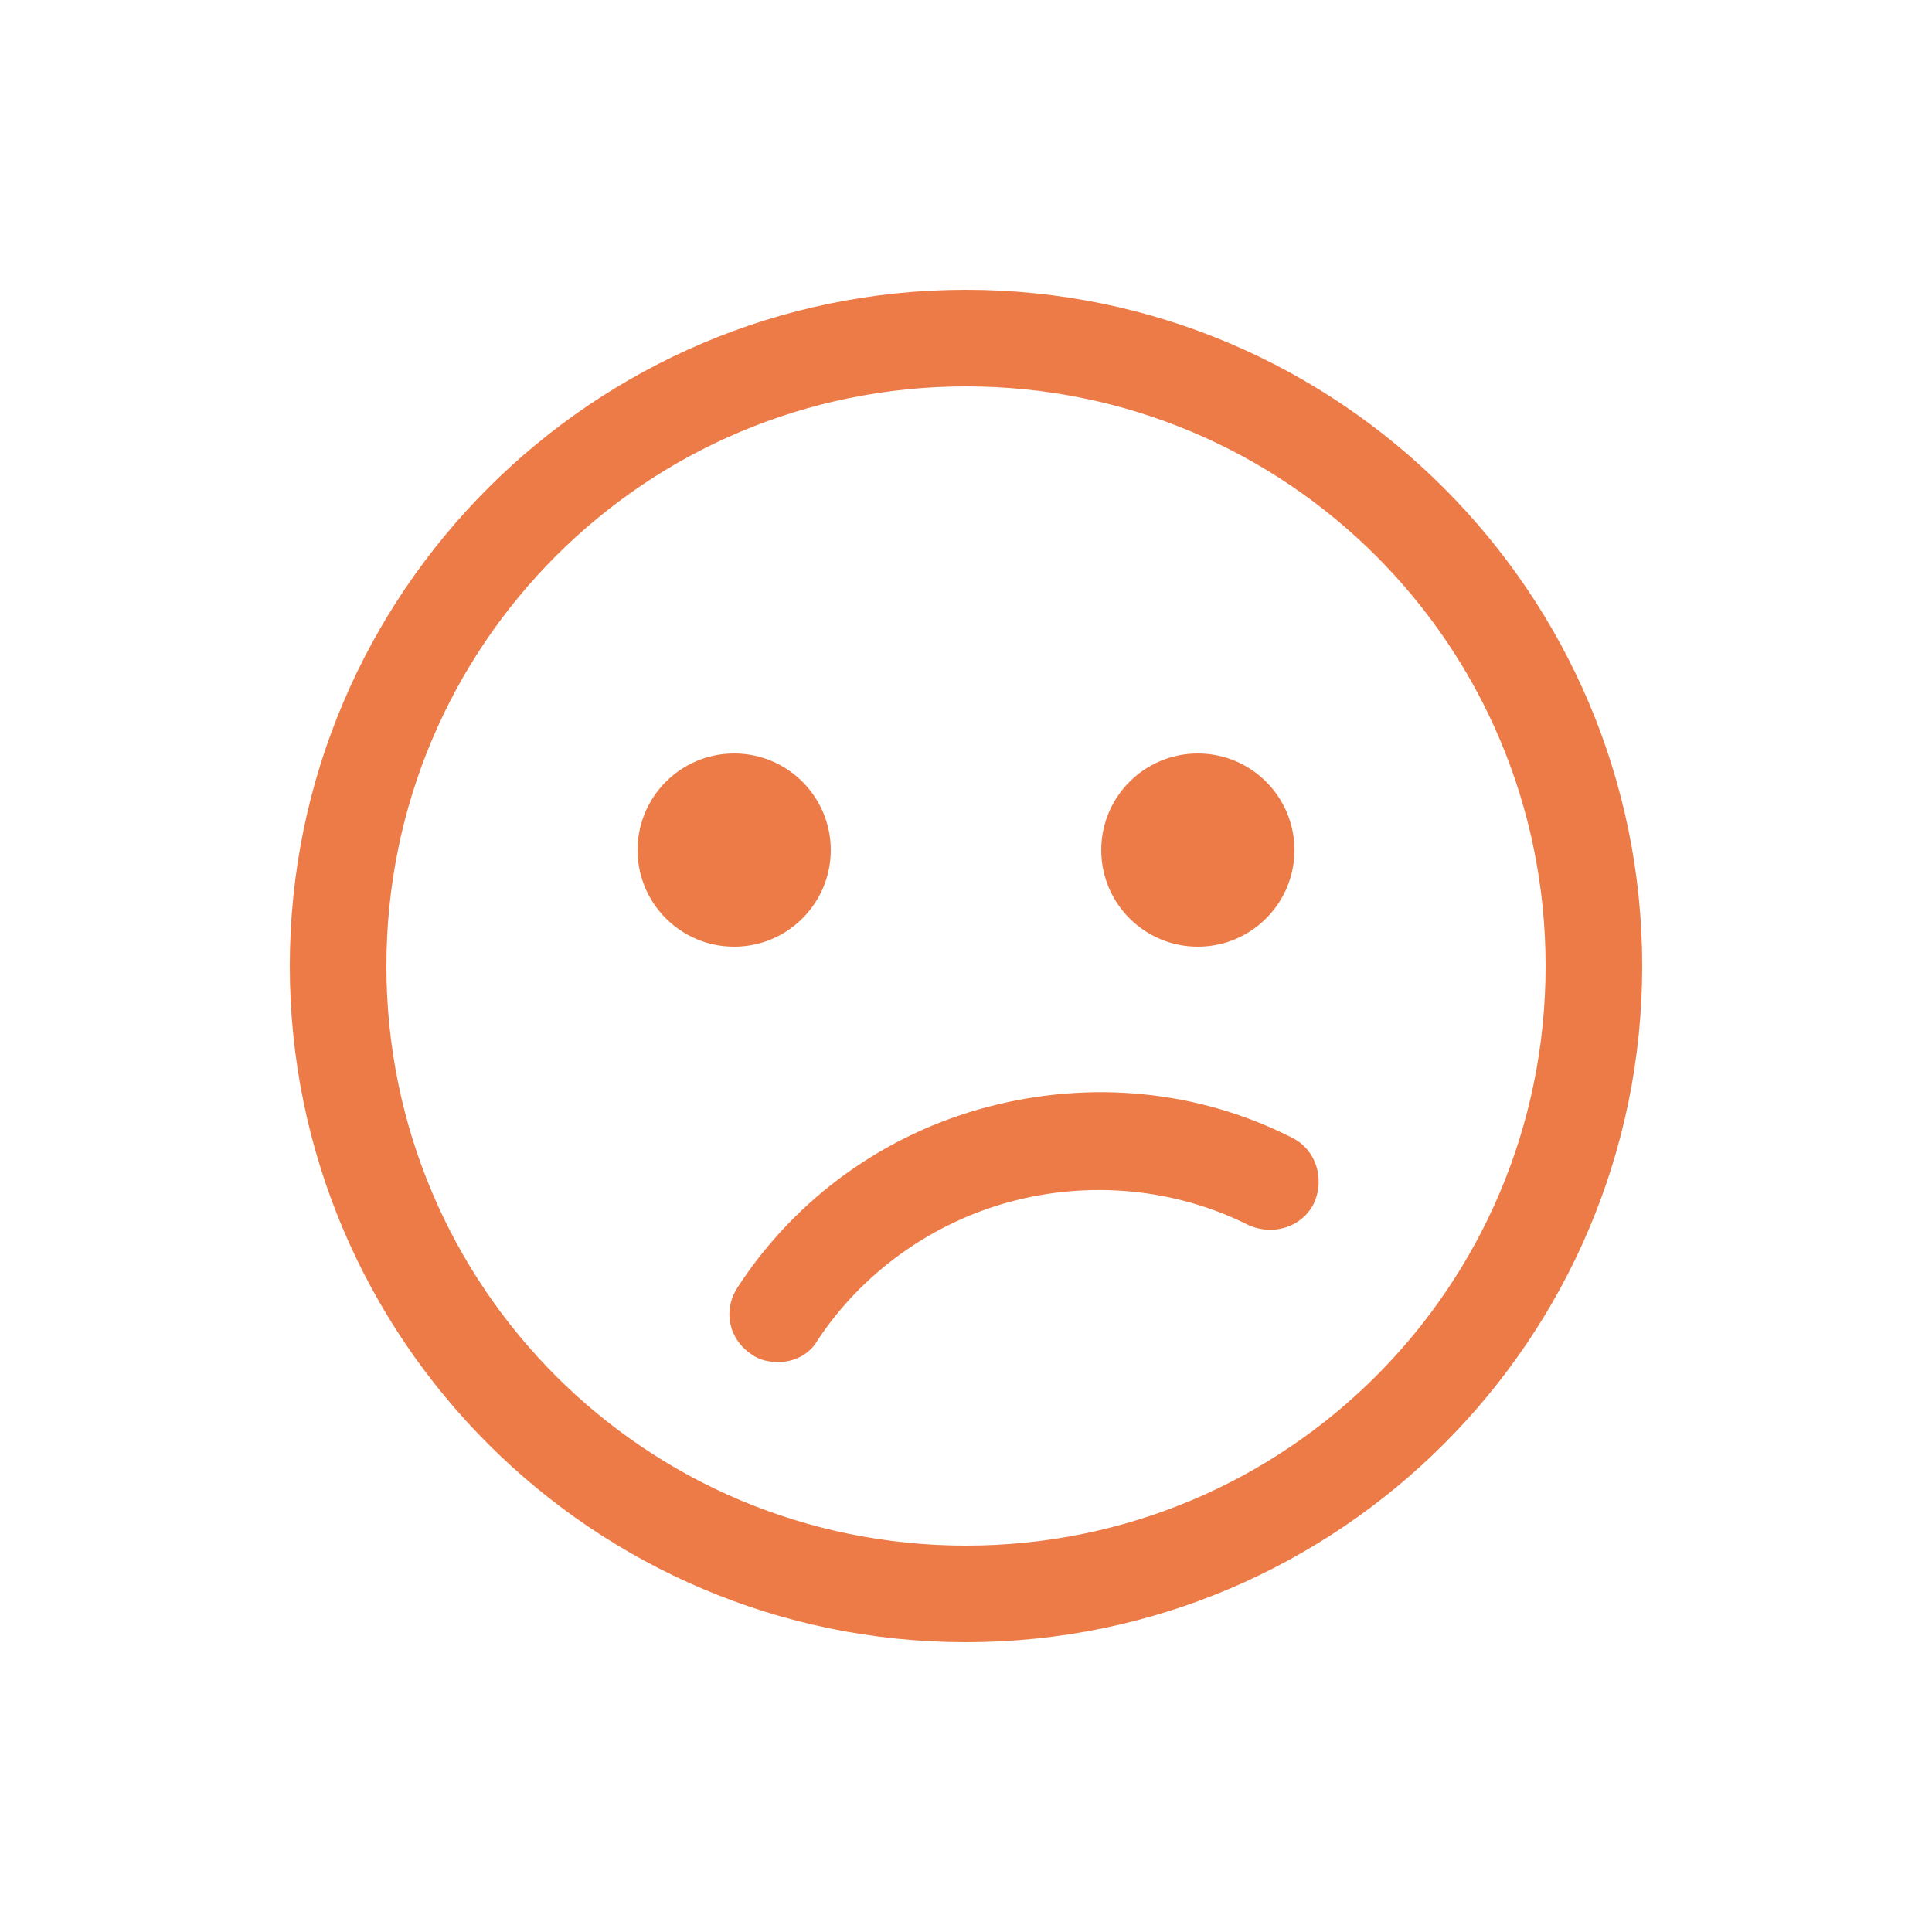 <svg height='100px' width='100px'  fill="#ec7b47" xmlns="http://www.w3.org/2000/svg" xmlnsXlink="http://www.w3.org/1999/xlink" version="1.1" x="0px" y="0px" viewBox="-255 347 100 100" style="enable-background:new -255 347 100 100;" xmlSpace="preserve"><g><path d="M-205,367c16.6,0,30,13.4,30,30s-13.4,30-30,30s-30-13.4-30-30S-221.6,367-205,367 M-205,362   c-19.3,0-35,15.7-35,35s15.7,35,35,35s35-15.7,35-35S-185.7,362-205,362L-205,362z"></path><path d="M-214.7,417.5c-0.5,0-1-0.1-1.4-0.4c-1.2-0.8-1.5-2.3-0.7-3.5c3-4.6,7.6-7.9,12.9-9.3c5.3-1.4,10.9-0.9,15.8,1.6   c1.2,0.6,1.7,2.1,1.1,3.4c-0.6,1.2-2.1,1.7-3.4,1.1c-3.8-1.9-8.2-2.3-12.3-1.2c-4.1,1.1-7.7,3.7-10,7.2   C-213.1,417.1-213.9,417.5-214.7,417.5z"></path><g><circle cx="-193" cy="391" r="5"></circle><circle cx="-217" cy="391" r="5"></circle></g></g></svg>
